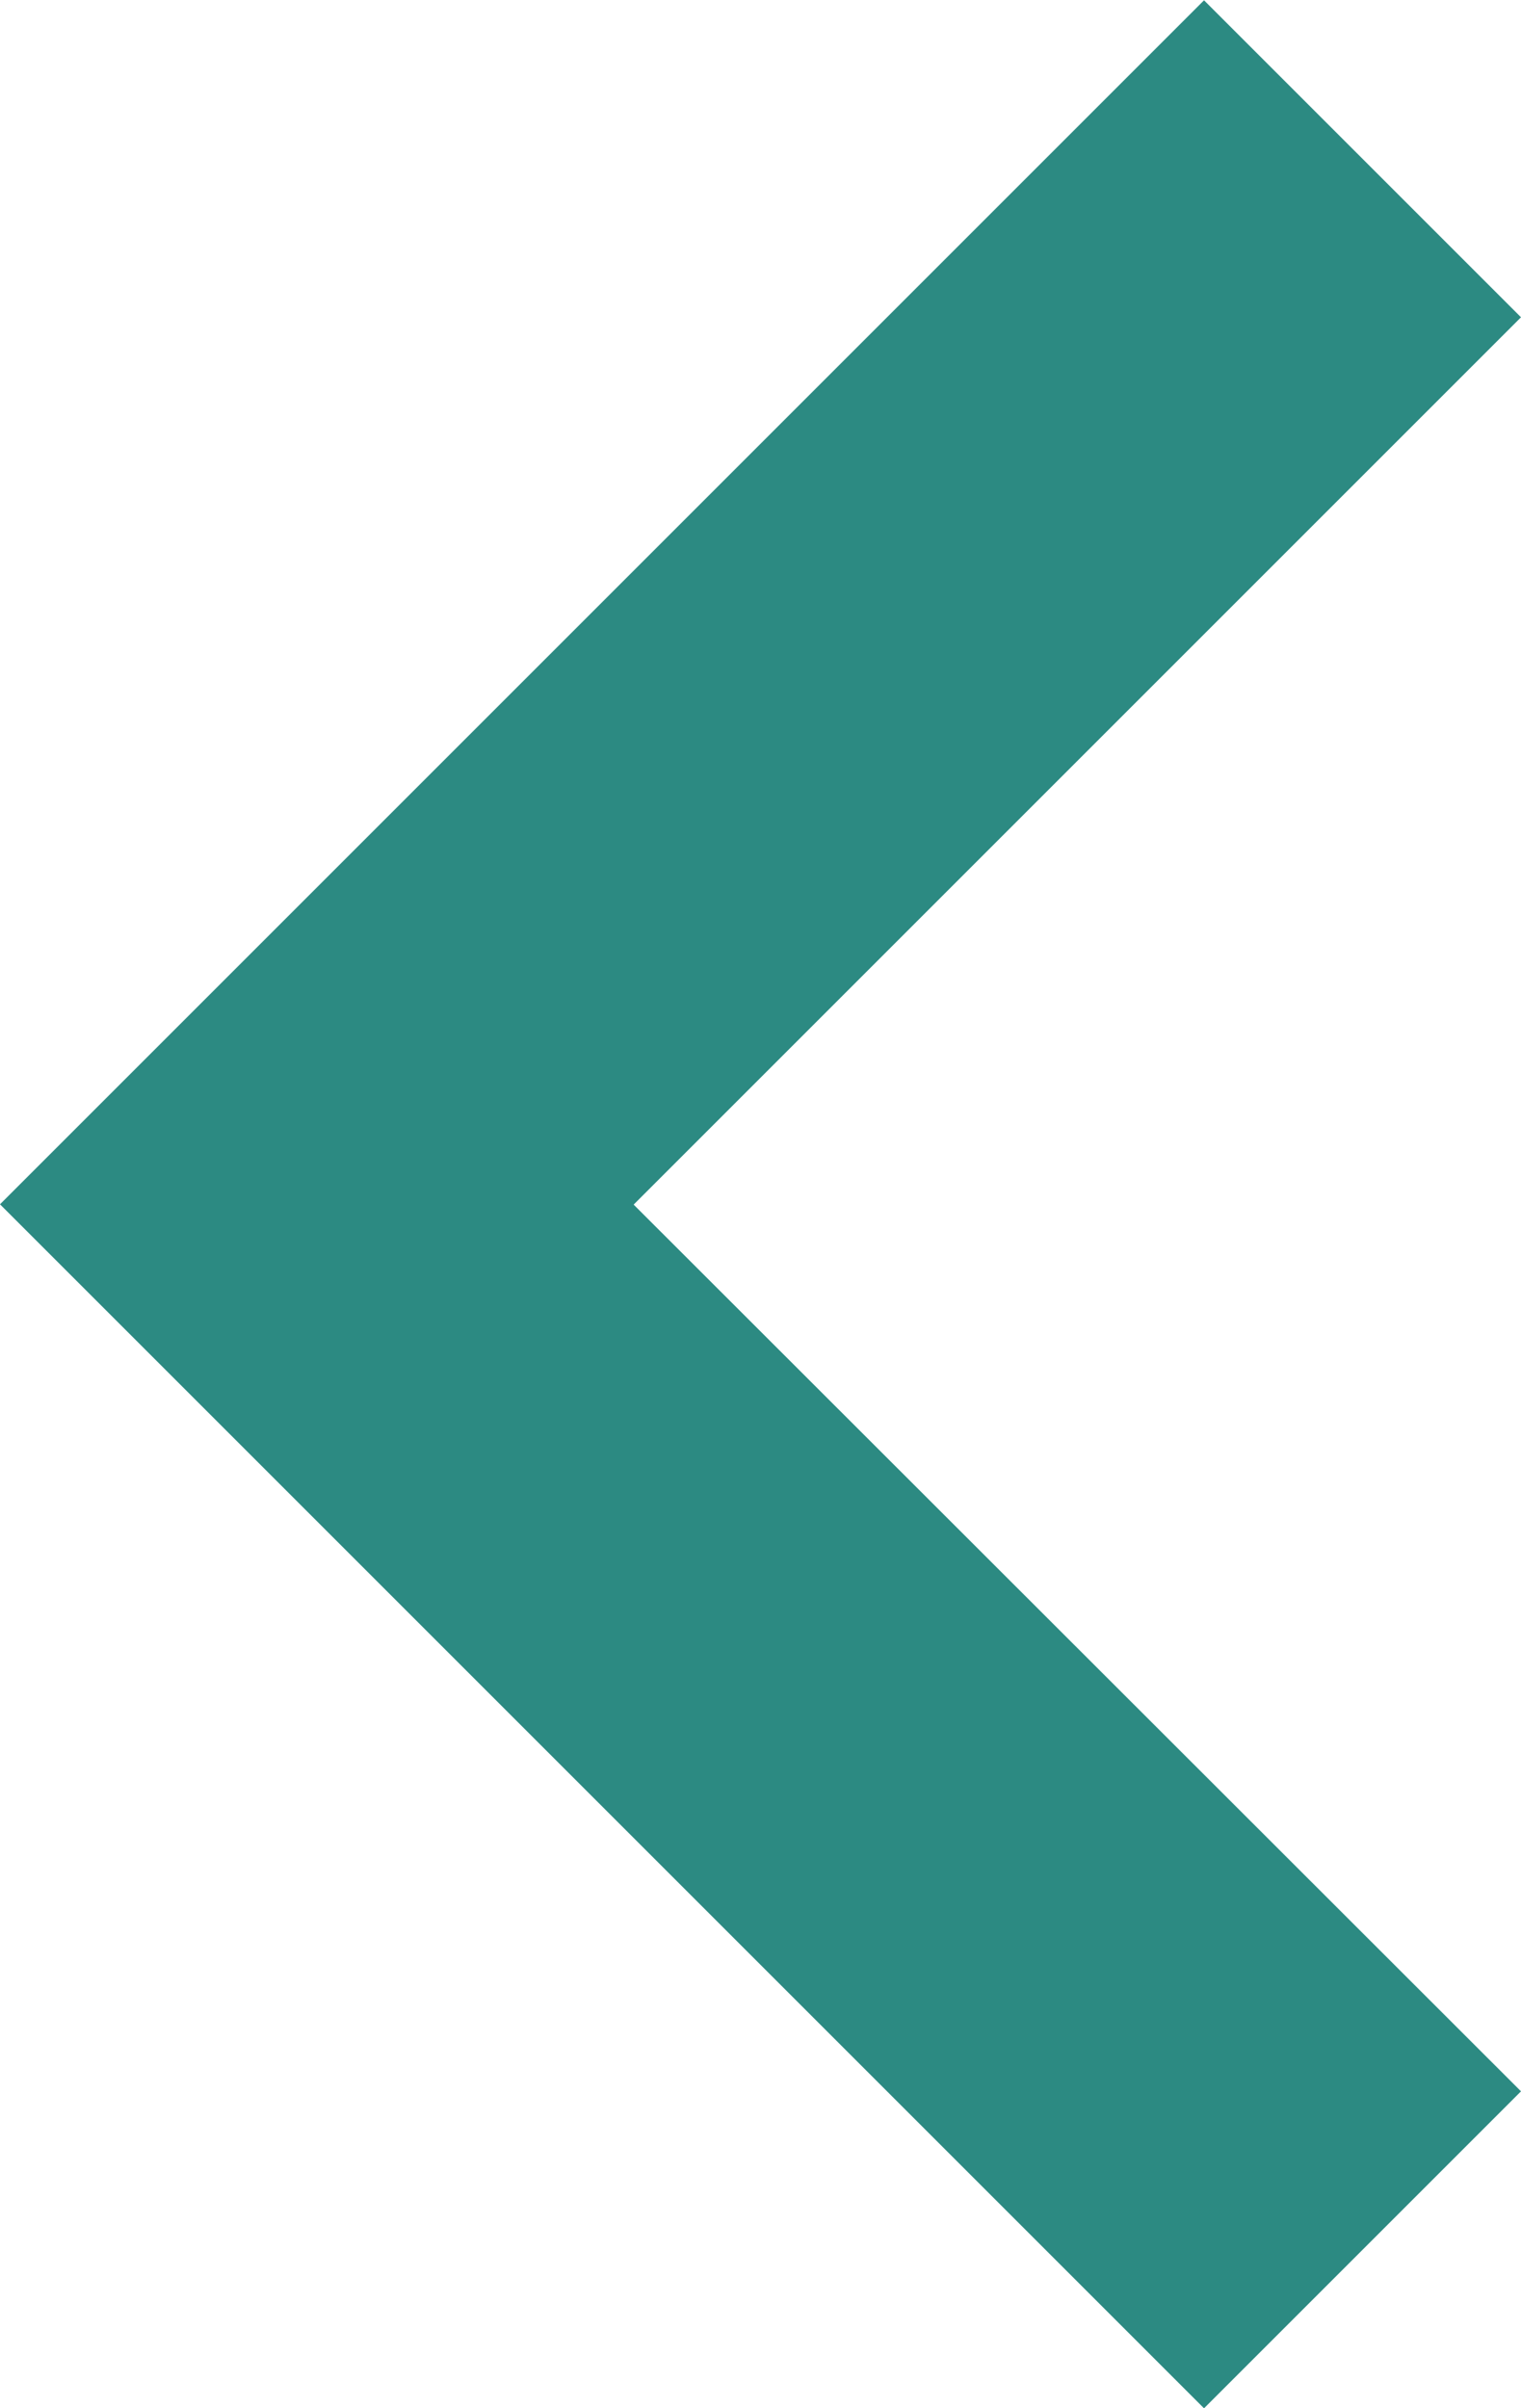 <svg xmlns="http://www.w3.org/2000/svg" width="5" height="7.917" viewBox="0 0 5 7.917">
  <path id="Path_12" data-name="Path 12" d="M225.251,2842.981l1.042-1.042,3.958,3.958-3.958,3.958-1.042-1.042,2.917-2.917Z" transform="translate(230.251 2849.856) rotate(180)" fill="#2c8a82"/>
</svg>
